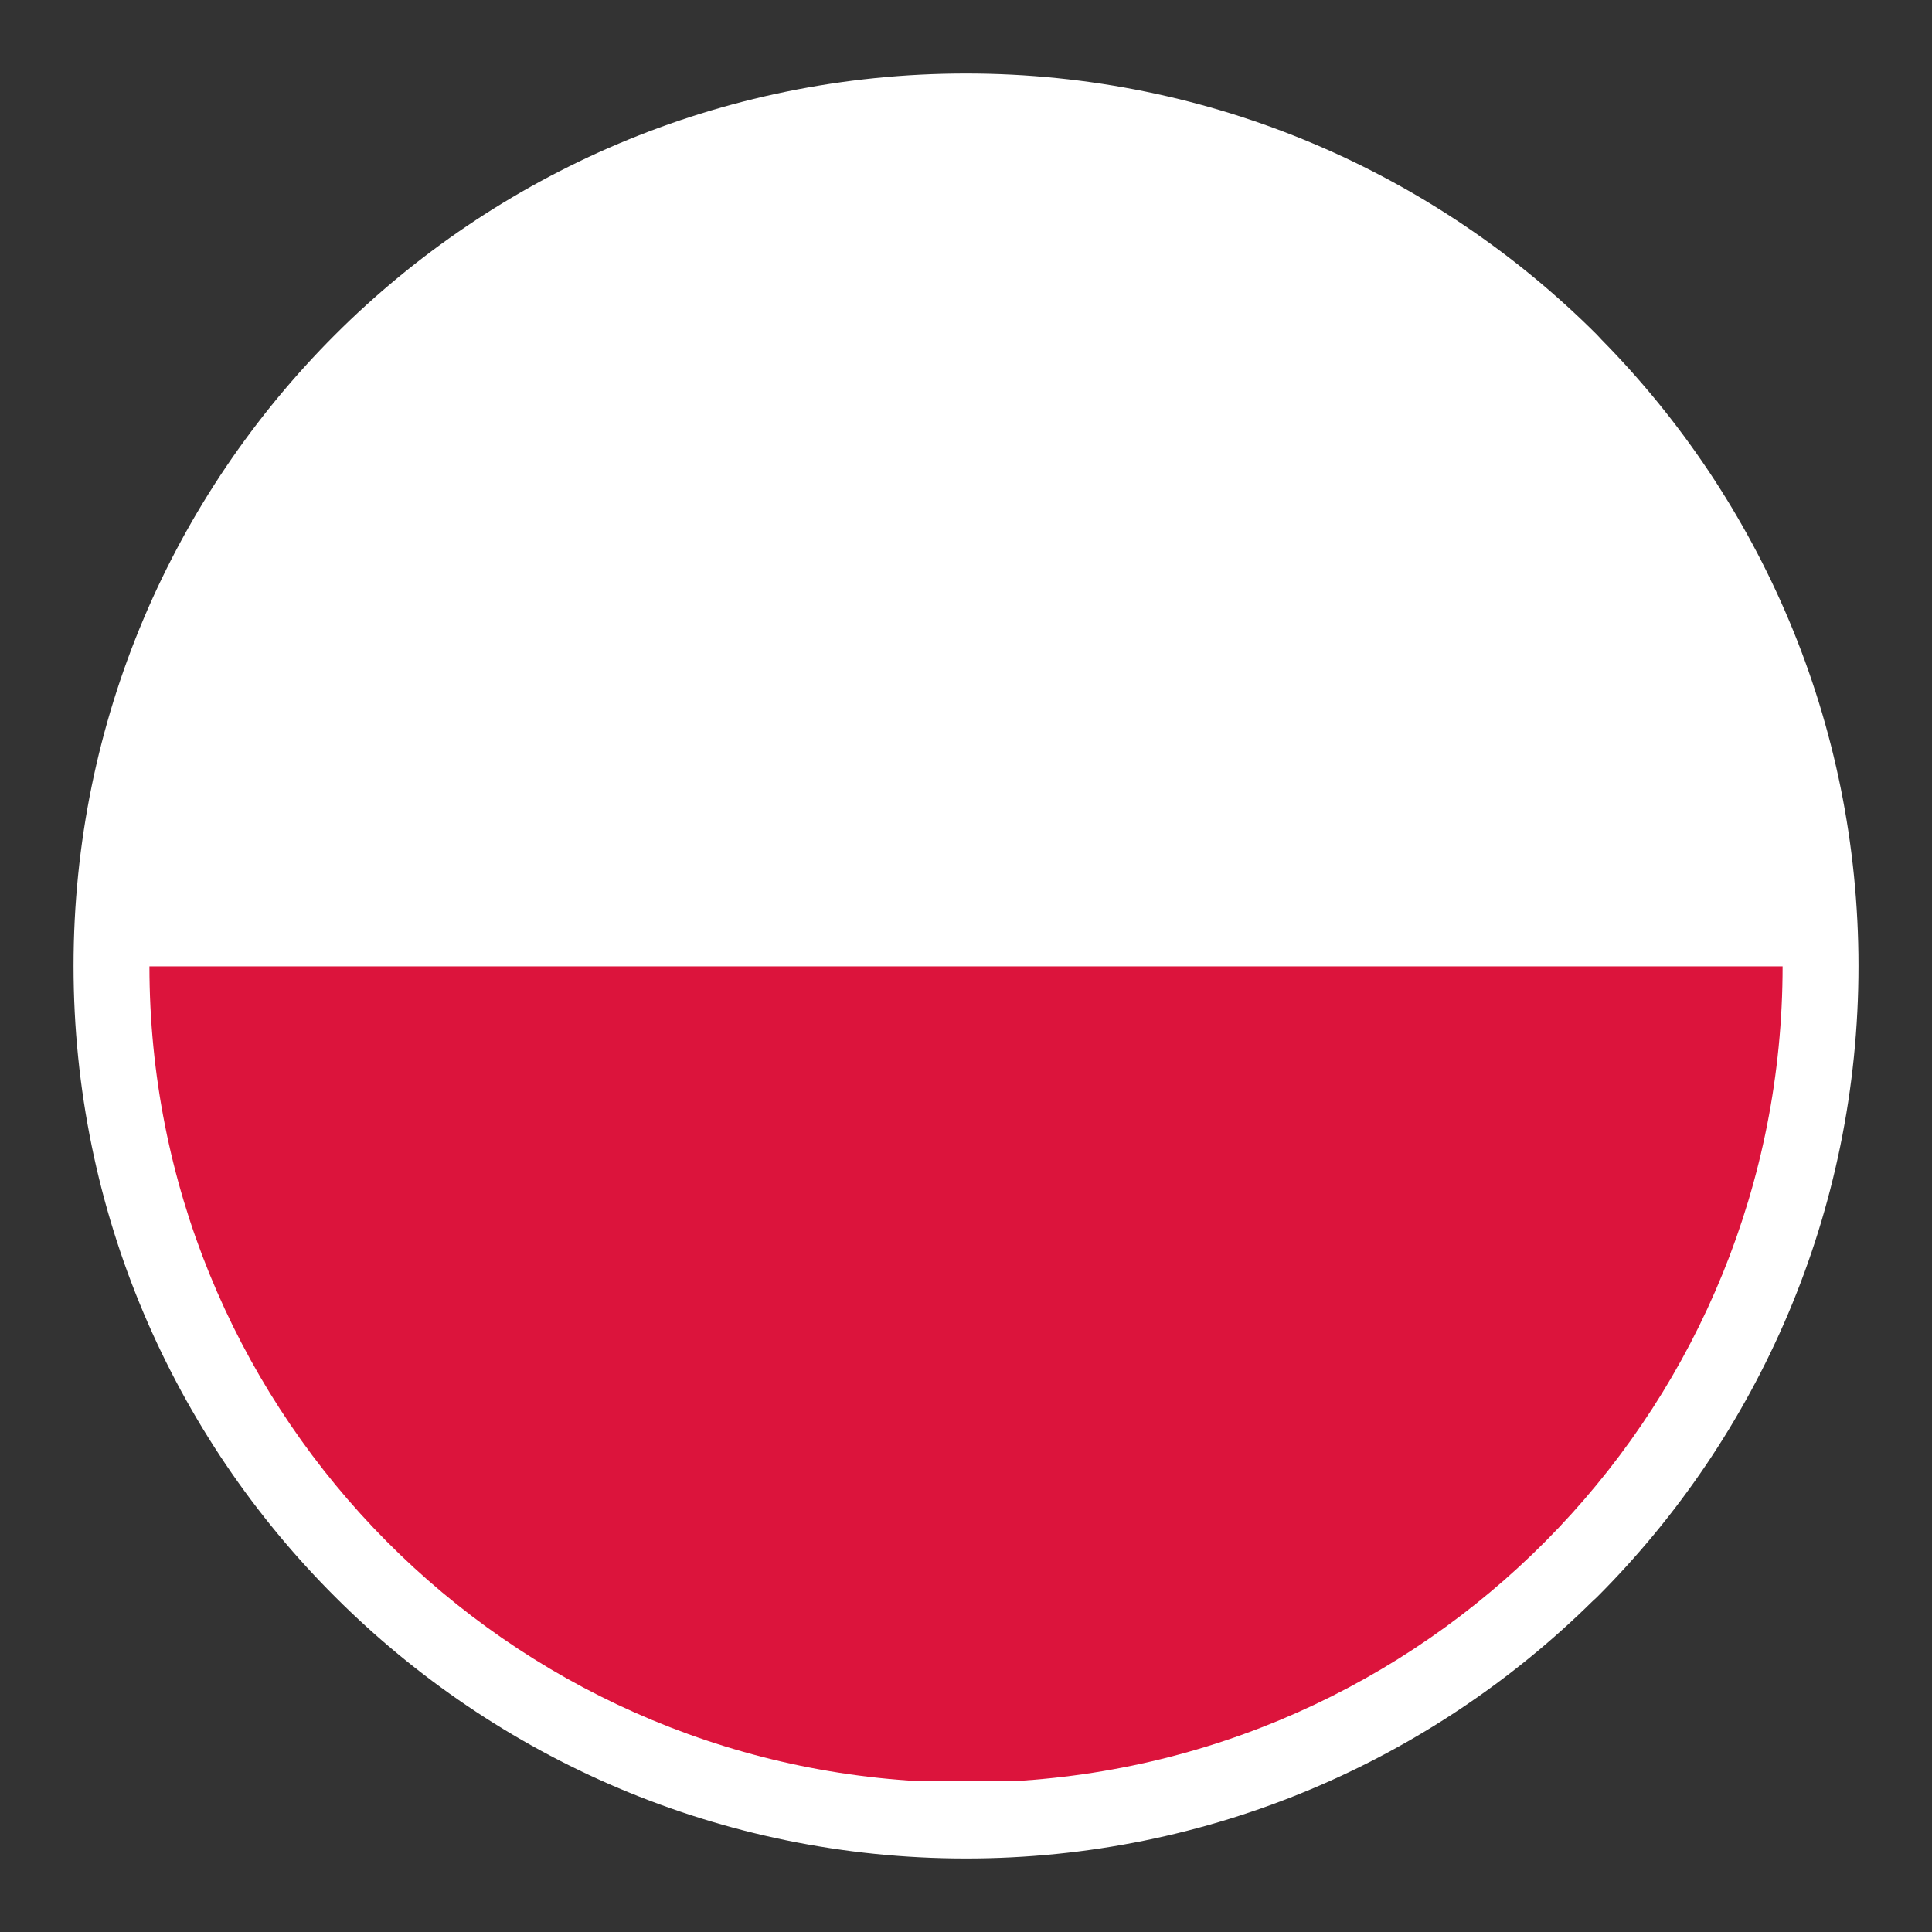 <svg xmlns="http://www.w3.org/2000/svg" shape-rendering="geometricPrecision" text-rendering="geometricPrecision" image-rendering="optimizeQuality" fill-rule="evenodd" clip-rule="evenodd" viewBox="0 0 512 512">
    <rect x="0" y="0" width="512" height="512" fill="#333333" stroke="none"/>
    <g fill-rule="nonzero">
        <path fill="#fff" d="M256 19.48c65.3 0 124.46 26.48 167.25 69.27l1.09 1.18c42.14 42.71 68.18 101.37 68.18 166.06 0 65.31-26.5 124.46-69.29 167.25l-1.18 1.09c-42.73 42.16-101.4 68.19-166.05 68.19-65.23 0-124.37-26.51-167.18-69.33-42.84-42.74-69.33-101.89-69.33-167.2 0-65.31 26.48-124.45 69.27-167.24C131.55 45.96 190.7 19.48 256 19.48z"/>
        <path fill="#fff" d="M243.37 472.03h25.27c113.64-6.54 203.77-100.76 203.77-216.04 0-114.41-88.83-208.09-201.27-215.86h-30.28C128.43 47.9 39.6 141.58 39.6 255.99c0 115.28 90.13 209.5 203.77 216.04z"/>
        <path fill="#dc143c" d="M243.37 472.03h25.27c113.61-6.54 203.72-100.72 203.77-215.94H39.6c.05 115.22 90.16 209.4 203.77 215.94z"/>
    </g>
</svg>